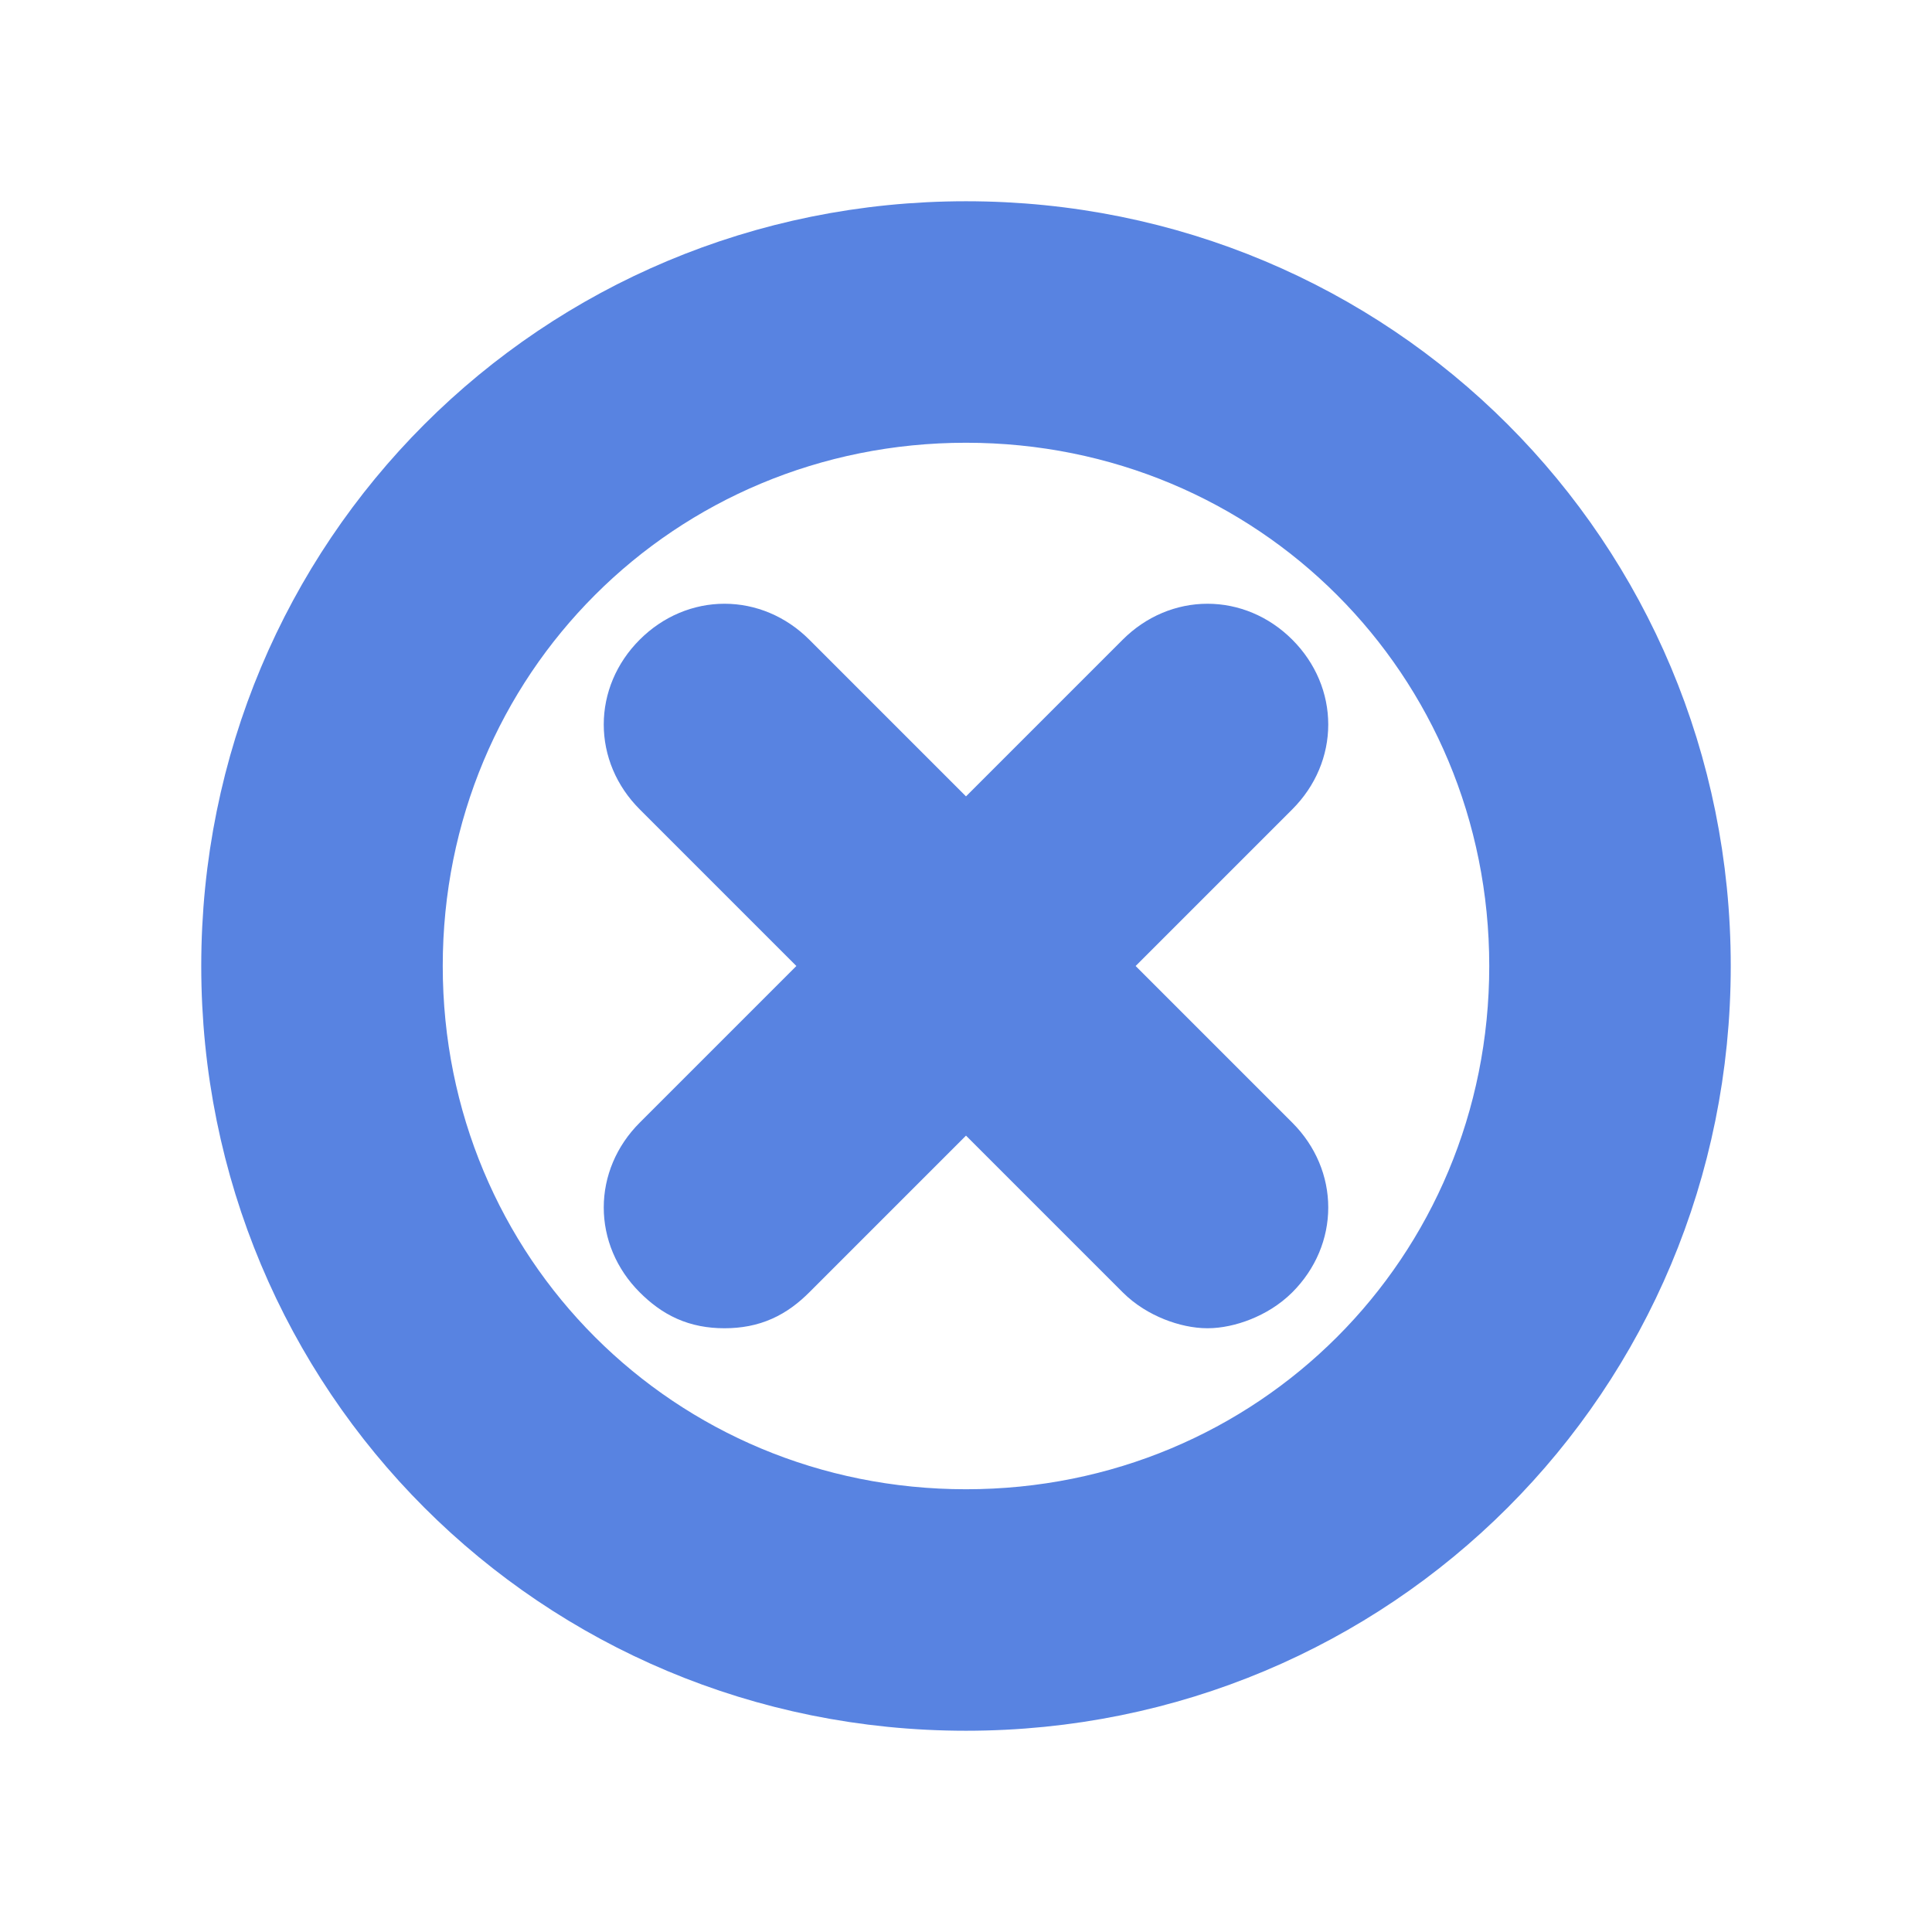 <!DOCTYPE svg PUBLIC "-//W3C//DTD SVG 1.1//EN" "http://www.w3.org/Graphics/SVG/1.1/DTD/svg11.dtd">
<!-- Uploaded to: SVG Repo, www.svgrepo.com, Transformed by: SVG Repo Mixer Tools -->
<svg width="256px" height="256px" viewBox="0 0 24.00 24.00" version="1.1" xml:space="preserve" xmlns="http://www.w3.org/2000/svg" xmlns:xlink="http://www.w3.org/1999/xlink" fill="#5883e1" stroke="#5883e1">
<g id="SVGRepo_bgCarrier" stroke-width="0"/>
<g id="SVGRepo_tracerCarrier" stroke-linecap="round" stroke-linejoin="round" stroke="#CCCCCC" stroke-width="0.096"/>
<g id="SVGRepo_iconCarrier"> <style type="text/css"> .st0{opacity:0.2;fill:none;stroke:#000000;stroke-width:0;stroke-miterlimit:10;} </style> <g id="grid_system"/> <g id="_icons"> <path d="M8.3,15.7C8.5,15.9,8.7,16,9,16s0.5-0.1,0.7-0.3l2.3-2.3l2.3,2.3c0.2,0.2,0.5,0.3,0.7,0.3s0.5-0.1,0.7-0.3 c0.4-0.4,0.4-1,0-1.4L13.4,12l2.3-2.3c0.4-0.4,0.4-1,0-1.4s-1-0.4-1.4,0L12,10.6L9.7,8.3c-0.4-0.4-1-0.4-1.4,0s-0.4,1,0,1.4 l2.3,2.3l-2.3,2.3C7.9,14.7,7.9,15.3,8.3,15.7z"/> <path d="M12,21c5,0,9-4,9-9s-4-9-9-9s-9,4-9,9S7,21,12,21z M12,5c3.9,0,7,3.1,7,7s-3.1,7-7,7s-7-3.1-7-7S8.1,5,12,5z"/> </g> </g>
</svg>